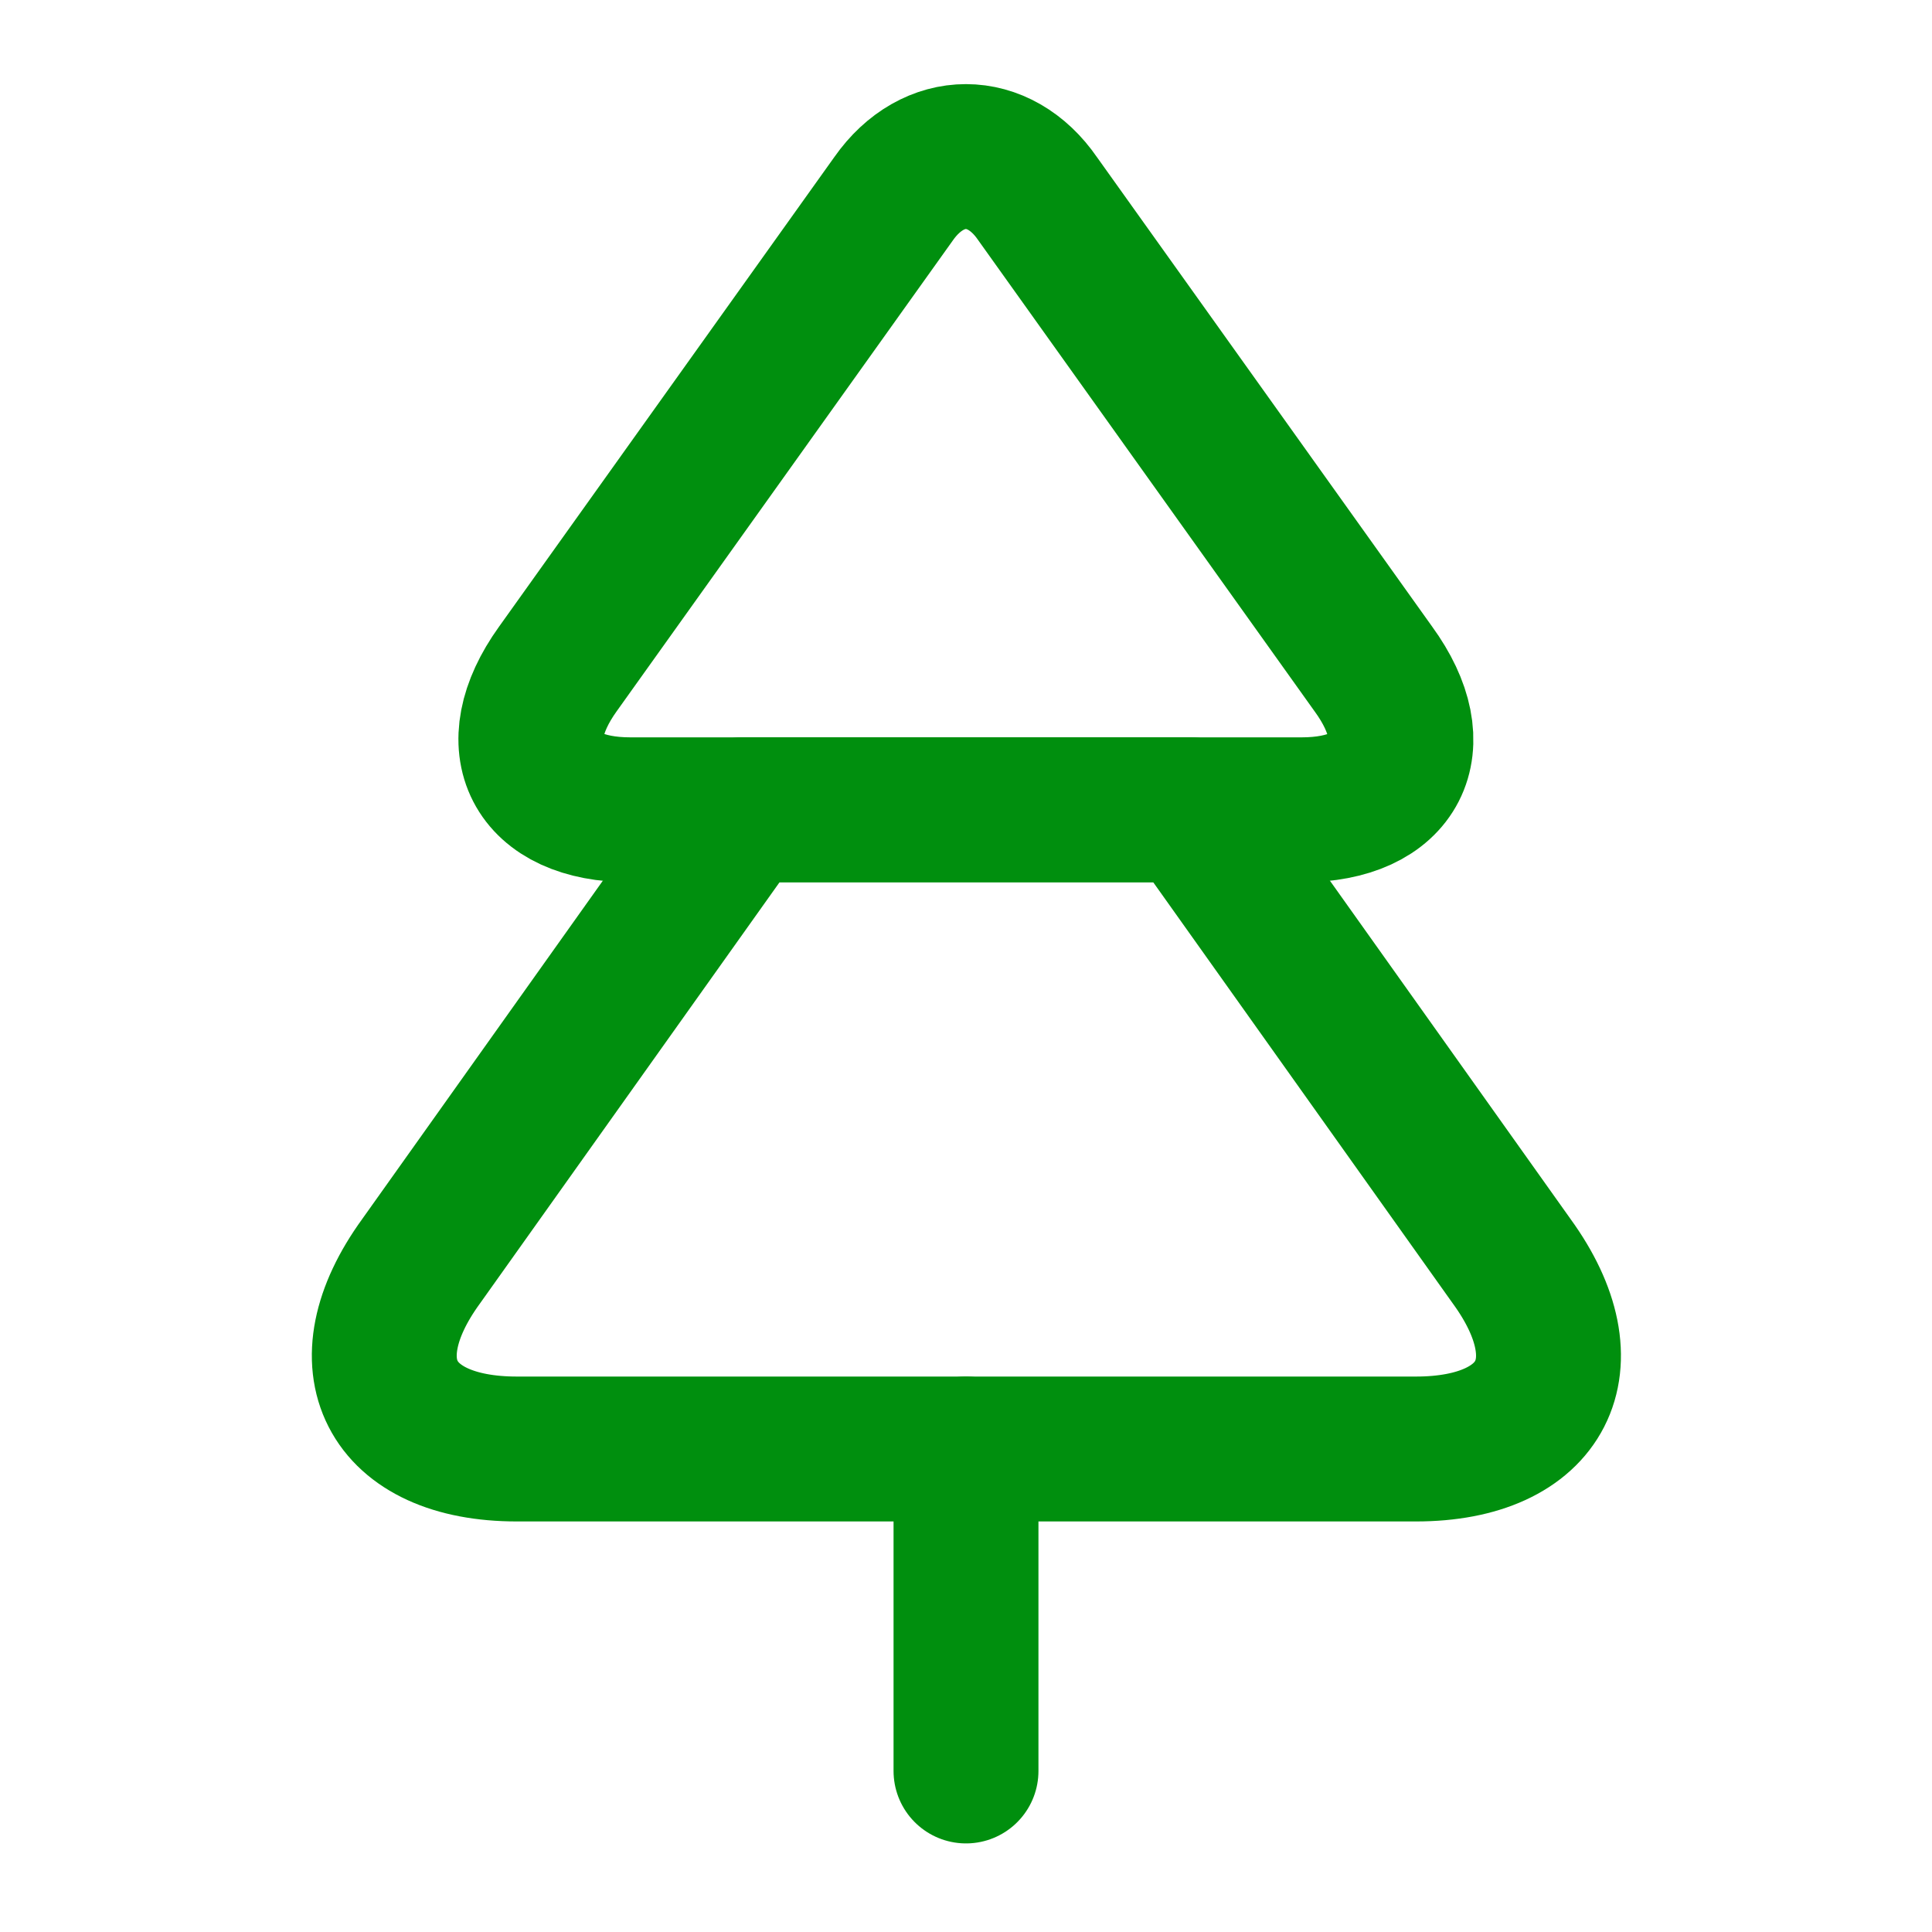 <svg width="20" height="20" viewBox="0 0 20 20" fill="none" xmlns="http://www.w3.org/2000/svg">
<path d="M13.475 8.383H6.525C5.542 8.383 5.2 7.725 5.775 6.925L9.25 2.058C9.658 1.475 10.342 1.475 10.742 2.058L14.217 6.925C14.8 7.725 14.458 8.383 13.475 8.383Z" stroke="#008F0E" stroke-width="1.5" stroke-linecap="round" stroke-linejoin="round"/>
<path d="M14.658 15H5.35C4.033 15 3.583 14.125 4.358 13.058L7.683 8.383H12.325L15.65 13.058C16.425 14.125 15.975 15 14.658 15Z" stroke="#008F0E" stroke-width="1.5" stroke-linecap="round" stroke-linejoin="round"/>
<path d="M10 18.333V15" stroke="#008F0E" stroke-width="1.5" stroke-linecap="round" stroke-linejoin="round"/>
</svg>
